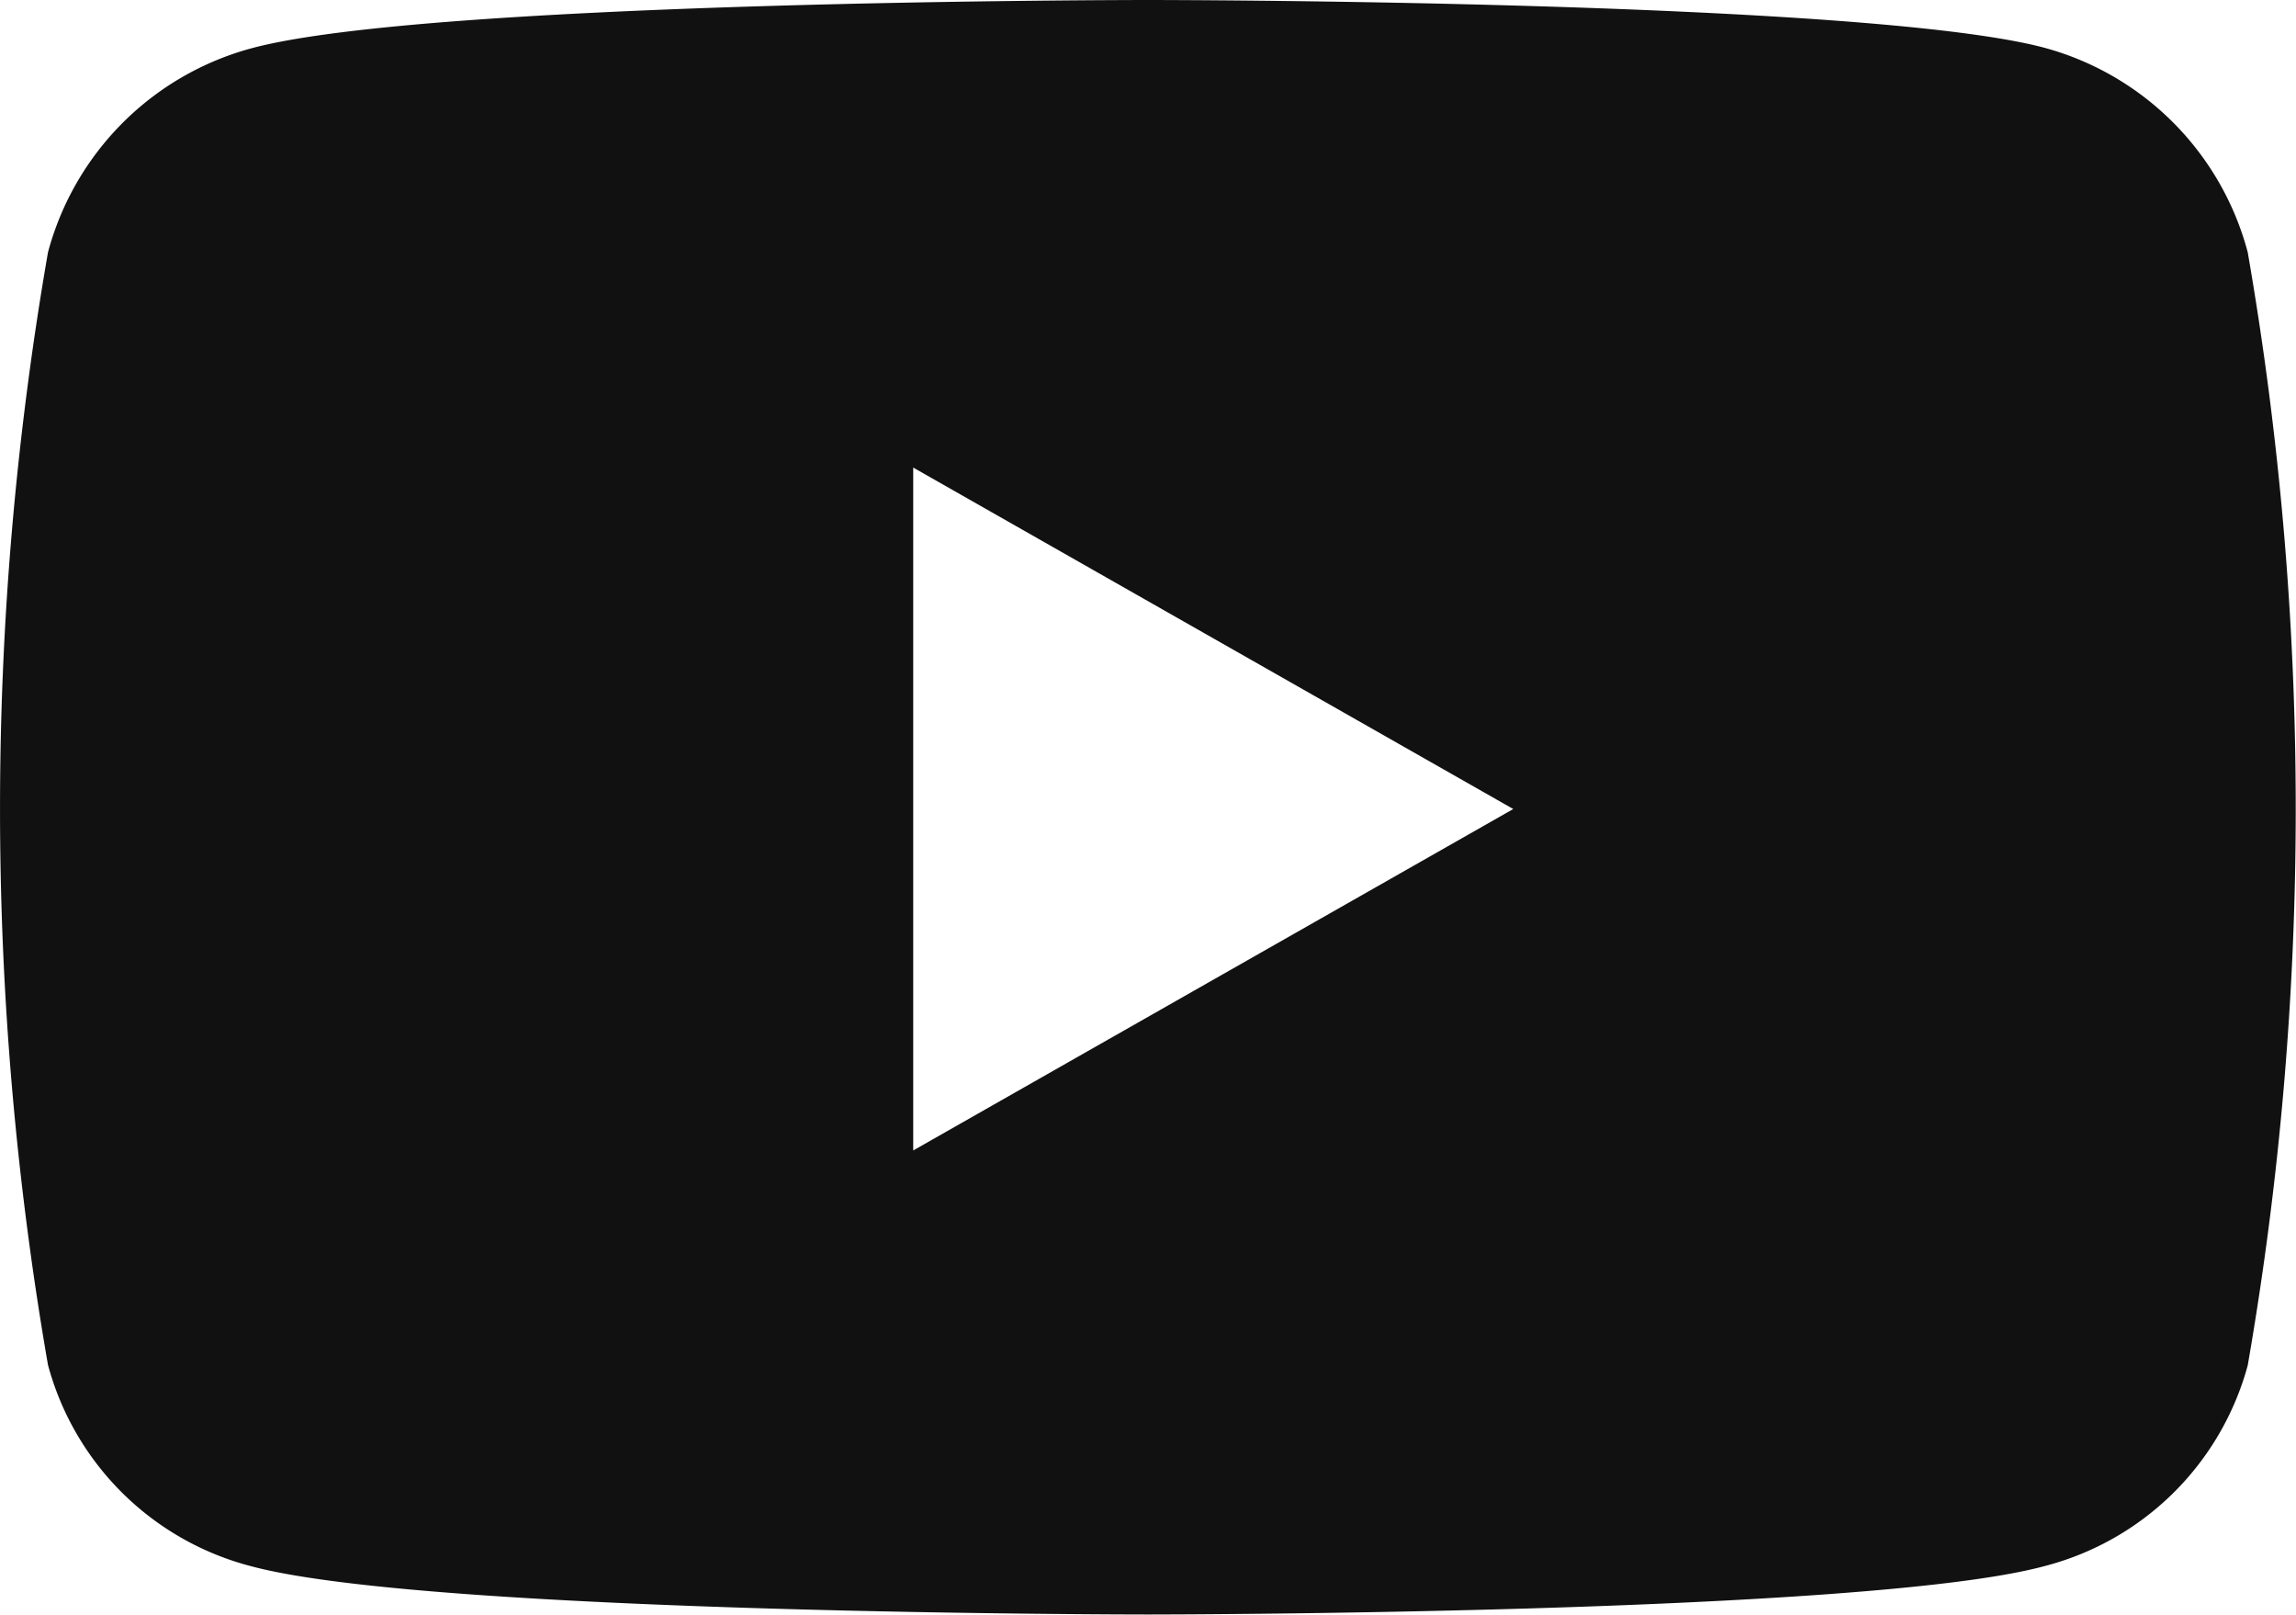 <svg xmlns="http://www.w3.org/2000/svg" width="24.584" height="17.286" viewBox="0 0 24.584 17.286"><defs><style>.a{fill:#111;}</style></defs><path class="a" d="M39,66.7a3.089,3.089,0,0,0-2.174-2.188C34.913,64,27.225,64,27.225,64s-7.688,0-9.6.517A3.089,3.089,0,0,0,15.447,66.7a34.781,34.781,0,0,0,0,11.912,3.043,3.043,0,0,0,2.174,2.153c1.917.517,9.6.517,9.6.517s7.688,0,9.6-.517A3.043,3.043,0,0,0,39,78.616,34.781,34.781,0,0,0,39,66.7ZM24.711,76.316V69.005l6.425,3.655-6.425,3.655Z" transform="translate(-14.933 -64)"/></svg>